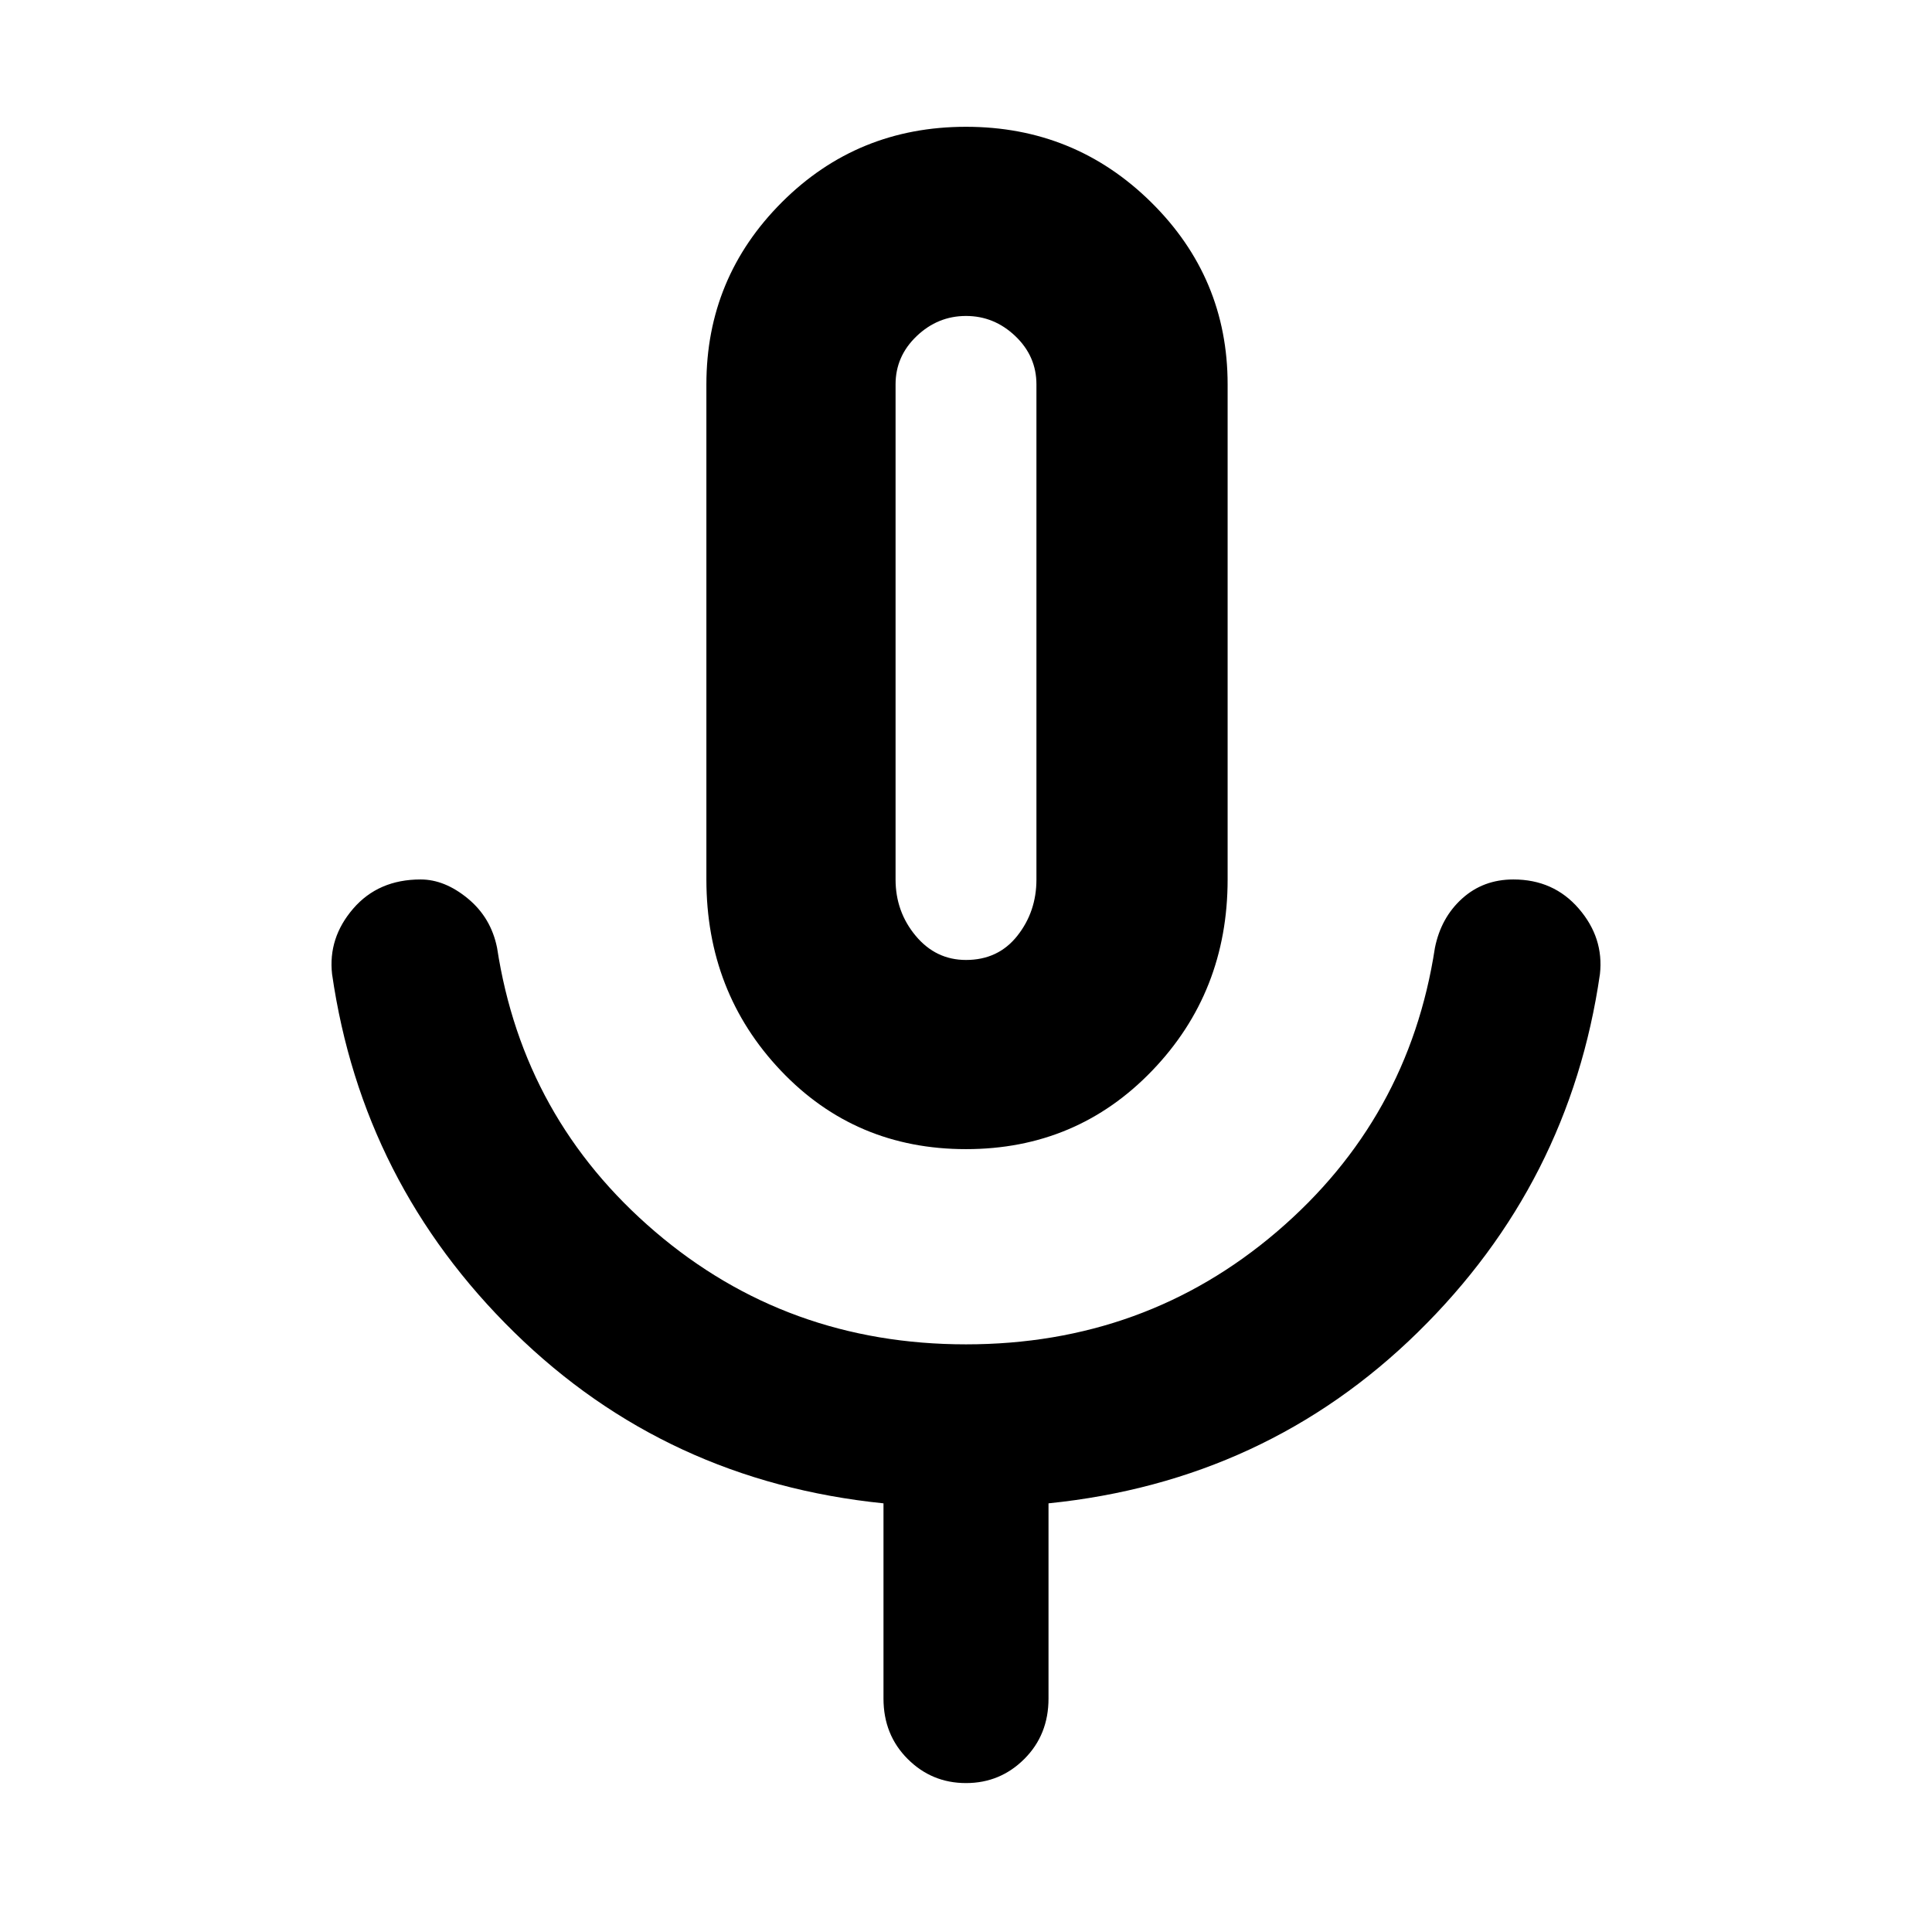 <svg xmlns="http://www.w3.org/2000/svg" height="48" width="48"><path d="M24 28.55Q21.25 28.55 19.4 26.6Q17.55 24.65 17.55 21.85V9.55Q17.55 6.9 19.425 5.025Q21.3 3.15 24 3.15Q26.7 3.15 28.6 5.025Q30.5 6.9 30.5 9.55V21.85Q30.5 24.65 28.625 26.6Q26.75 28.55 24 28.55ZM24 15.85Q24 15.85 24 15.85Q24 15.85 24 15.85Q24 15.85 24 15.85Q24 15.85 24 15.85Q24 15.85 24 15.85Q24 15.85 24 15.85Q24 15.85 24 15.85Q24 15.85 24 15.85ZM24 44.3Q23.15 44.3 22.55 43.7Q21.95 43.1 21.95 42.2V37.35Q16.55 36.8 12.775 33.1Q9 29.4 8.25 24.2Q8.15 23.3 8.775 22.575Q9.4 21.85 10.45 21.85Q11.05 21.85 11.625 22.325Q12.2 22.8 12.35 23.55Q13 27.8 16.275 30.6Q19.55 33.4 24 33.4Q28.45 33.4 31.725 30.6Q35 27.8 35.65 23.55Q35.8 22.8 36.325 22.325Q36.85 21.85 37.6 21.85Q38.6 21.85 39.225 22.575Q39.85 23.3 39.75 24.2Q39 29.4 35.225 33.1Q31.45 36.8 26.05 37.35V42.2Q26.05 43.1 25.45 43.7Q24.85 44.3 24 44.3ZM24 23.85Q24.8 23.85 25.275 23.25Q25.75 22.65 25.75 21.85V9.55Q25.75 8.85 25.225 8.35Q24.7 7.85 24 7.85Q23.3 7.85 22.775 8.35Q22.25 8.85 22.25 9.55V21.85Q22.25 22.65 22.75 23.25Q23.25 23.85 24 23.85Z"/></svg>